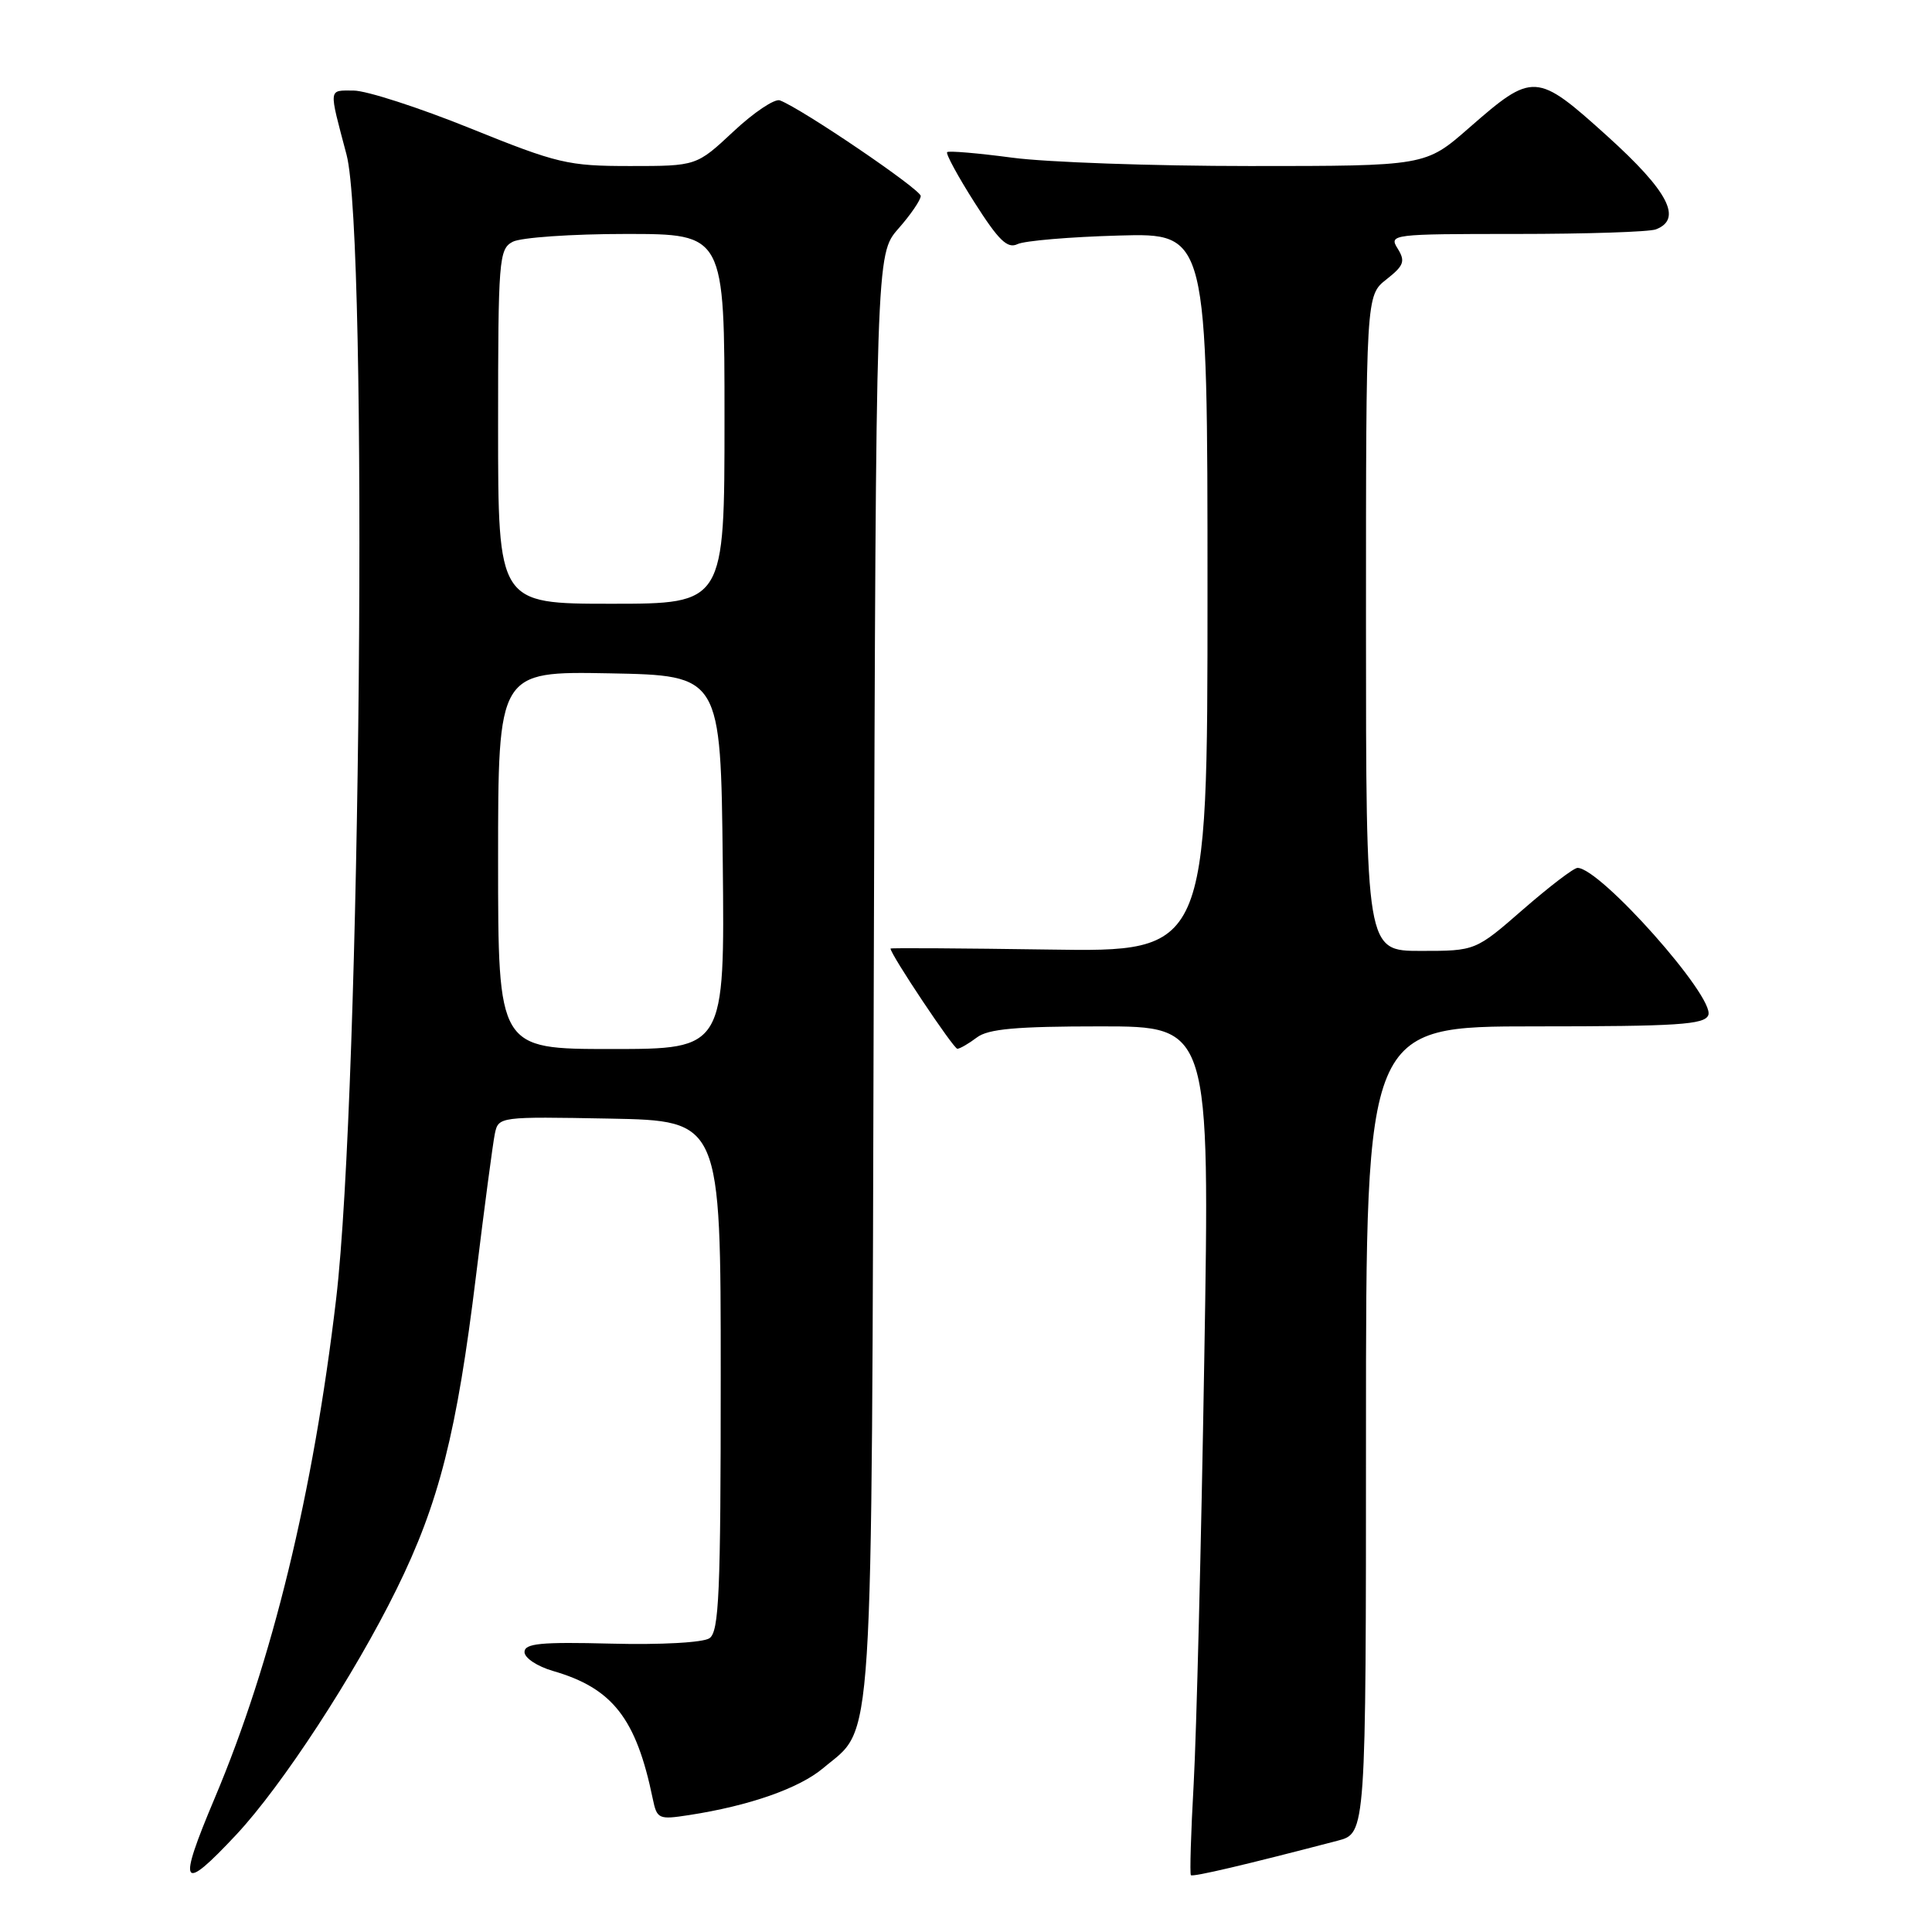 <?xml version="1.0" encoding="UTF-8" standalone="no"?>
<!DOCTYPE svg PUBLIC "-//W3C//DTD SVG 1.1//EN" "http://www.w3.org/Graphics/SVG/1.1/DTD/svg11.dtd" >
<svg xmlns="http://www.w3.org/2000/svg" xmlns:xlink="http://www.w3.org/1999/xlink" version="1.1" viewBox="0 0 256 256">
 <g >
 <path fill="currentColor"
d=" M 177.25 243.90 C 181.00 242.92 181.00 242.92 181.00 189.46 C 181.00 136.00 181.00 136.00 203.39 136.00 C 222.31 136.00 225.87 135.77 226.36 134.51 C 227.27 132.14 212.04 115.00 209.03 115.00 C 208.53 115.00 205.29 117.48 201.82 120.50 C 195.51 126.00 195.51 126.00 188.26 126.00 C 181.00 126.00 181.00 126.00 181.00 82.57 C 181.00 39.15 181.00 39.15 183.71 37.02 C 186.03 35.19 186.24 34.62 185.20 32.94 C 184.01 31.05 184.40 31.00 200.91 31.00 C 210.22 31.00 218.55 30.73 219.42 30.39 C 222.98 29.02 221.06 25.34 212.98 18.04 C 203.56 9.54 203.15 9.52 194.63 16.97 C 188.88 22.00 188.88 22.00 165.60 22.00 C 152.80 22.00 138.62 21.50 134.10 20.89 C 129.58 20.29 125.71 19.96 125.50 20.16 C 125.30 20.37 126.93 23.38 129.14 26.85 C 132.32 31.85 133.49 32.99 134.82 32.35 C 135.75 31.90 141.79 31.39 148.25 31.21 C 160.00 30.88 160.00 30.88 160.00 78.51 C 160.00 126.14 160.00 126.14 139.00 125.82 C 127.45 125.65 118.00 125.59 118.00 125.69 C 118.00 126.47 126.36 138.99 126.86 138.97 C 127.21 138.95 128.37 138.28 129.44 137.47 C 130.94 136.33 134.68 136.00 145.85 136.00 C 160.32 136.00 160.32 136.00 159.57 180.25 C 159.17 204.59 158.53 229.83 158.17 236.34 C 157.80 242.85 157.64 248.31 157.80 248.47 C 158.07 248.73 165.05 247.09 177.25 243.90 Z  M 31.33 243.08 C 37.37 236.62 46.97 221.92 52.55 210.57 C 58.18 199.15 60.54 189.80 63.08 169.00 C 64.19 159.93 65.31 151.48 65.57 150.22 C 66.05 147.96 66.16 147.95 80.78 148.22 C 95.50 148.50 95.50 148.50 95.50 182.29 C 95.50 211.21 95.28 216.22 94.00 217.08 C 93.14 217.65 87.56 217.96 81.00 217.79 C 71.63 217.55 69.50 217.76 69.50 218.91 C 69.50 219.69 71.20 220.81 73.27 221.41 C 81.17 223.69 84.30 227.70 86.49 238.33 C 87.05 241.04 87.27 241.13 91.29 240.51 C 99.29 239.28 105.88 236.97 109.07 234.29 C 115.85 228.58 115.47 234.58 115.78 129.09 C 116.07 33.69 116.07 33.69 119.03 30.31 C 120.67 28.45 122.00 26.50 122.00 25.97 C 122.00 25.10 106.30 14.43 103.34 13.30 C 102.66 13.04 99.89 14.89 97.20 17.41 C 92.29 22.00 92.29 22.00 83.49 22.00 C 75.24 22.00 73.90 21.68 62.31 17.00 C 55.50 14.25 48.54 12.00 46.85 12.00 C 43.48 12.00 43.54 11.49 45.92 20.50 C 48.82 31.49 47.79 144.60 44.54 172.11 C 41.50 197.89 36.08 220.18 28.46 238.24 C 23.47 250.06 23.99 250.93 31.33 243.08 Z  M 66.00 113.97 C 66.00 88.95 66.00 88.95 80.75 89.22 C 95.50 89.50 95.50 89.50 95.77 114.25 C 96.03 139.00 96.03 139.00 81.02 139.00 C 66.00 139.00 66.00 139.00 66.00 113.97 Z  M 66.00 56.54 C 66.00 34.36 66.11 33.01 67.93 32.04 C 69.00 31.47 75.75 31.00 82.93 31.00 C 96.00 31.00 96.00 31.00 96.00 55.50 C 96.00 80.00 96.00 80.00 81.00 80.00 C 66.00 80.00 66.00 80.00 66.00 56.54 Z "/>
</g>
</svg>